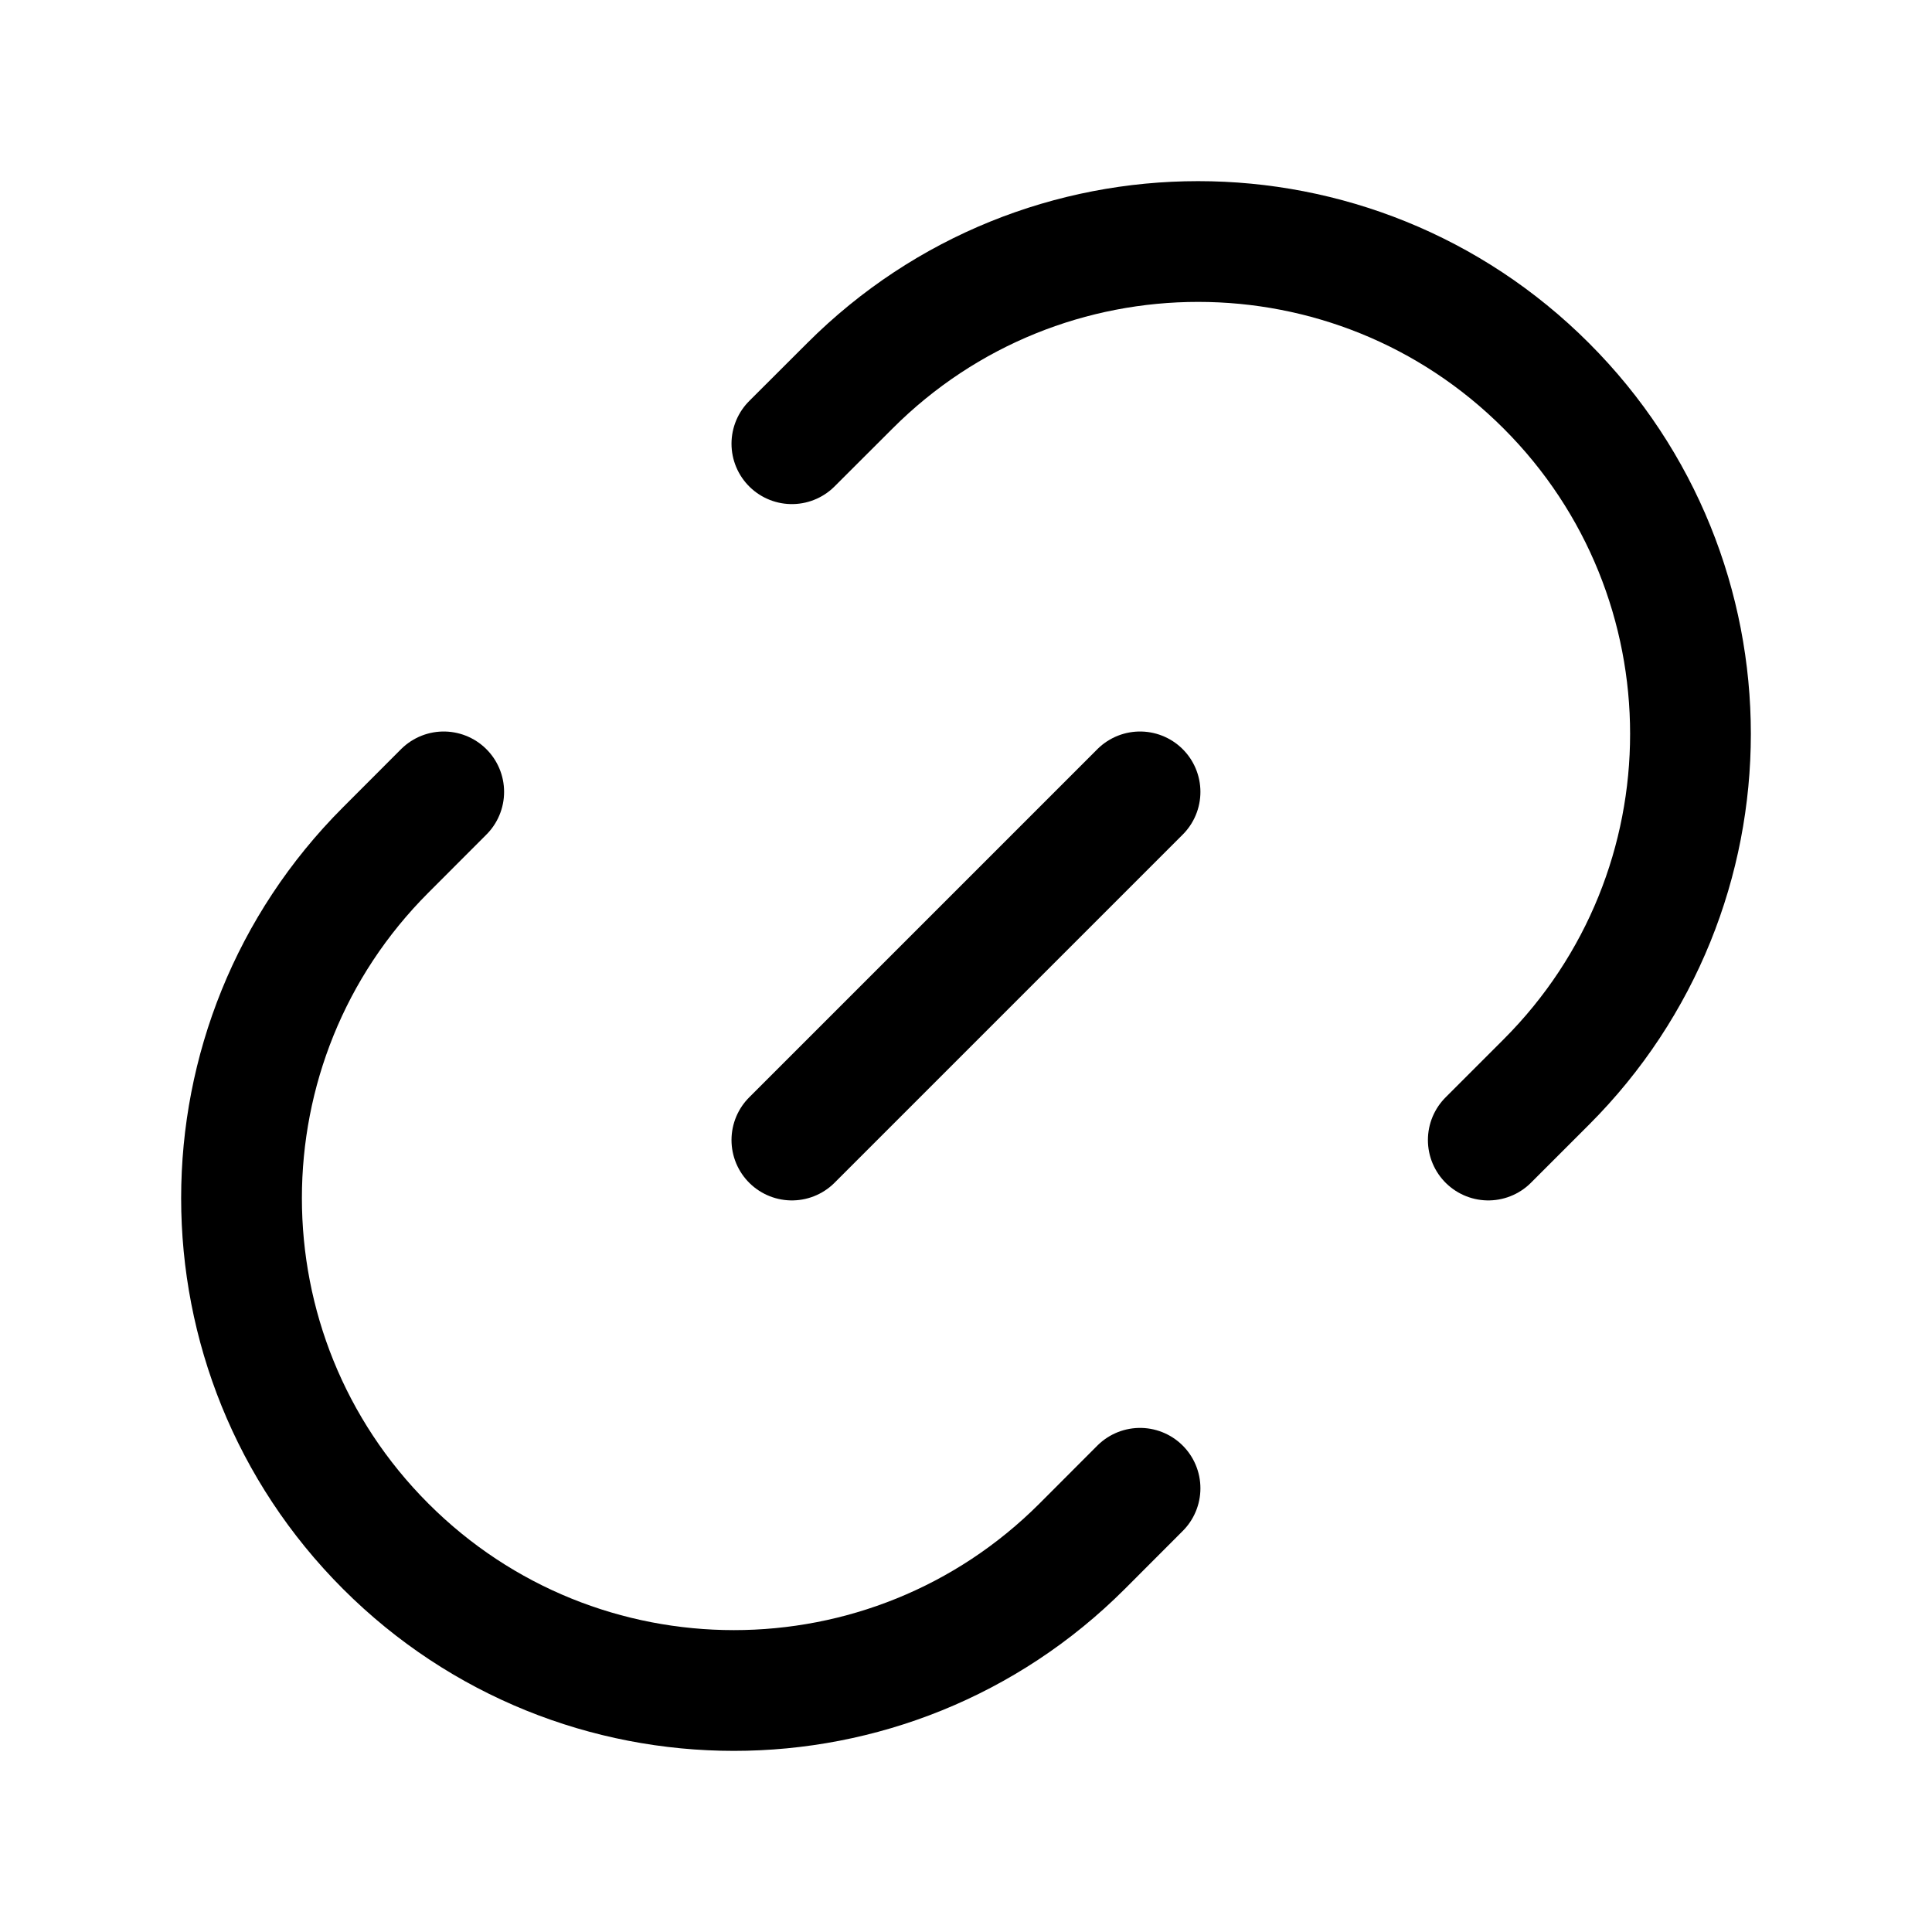 <svg width="24" height="24" viewBox="0 0 24 24" fill="none" xmlns="http://www.w3.org/2000/svg">
<path d="M14.162 18.488L13.442 19.209C11.053 21.597 7.18 21.597 4.792 19.209C2.403 16.82 2.403 12.947 4.792 10.558L5.512 9.837" stroke="currentColor" stroke-width="1.5" stroke-linecap="round"/>
<path d="M9.837 14.162L14.162 9.837" stroke="currentColor" stroke-width="1.5" stroke-linecap="round"/>
<path d="M9.837 5.512L10.558 4.792C12.947 2.403 16.82 2.403 19.208 4.792C21.597 7.18 21.597 11.053 19.208 13.442L18.488 14.162" stroke="currentColor" stroke-width="1.5" stroke-linecap="round"/>
</svg>
